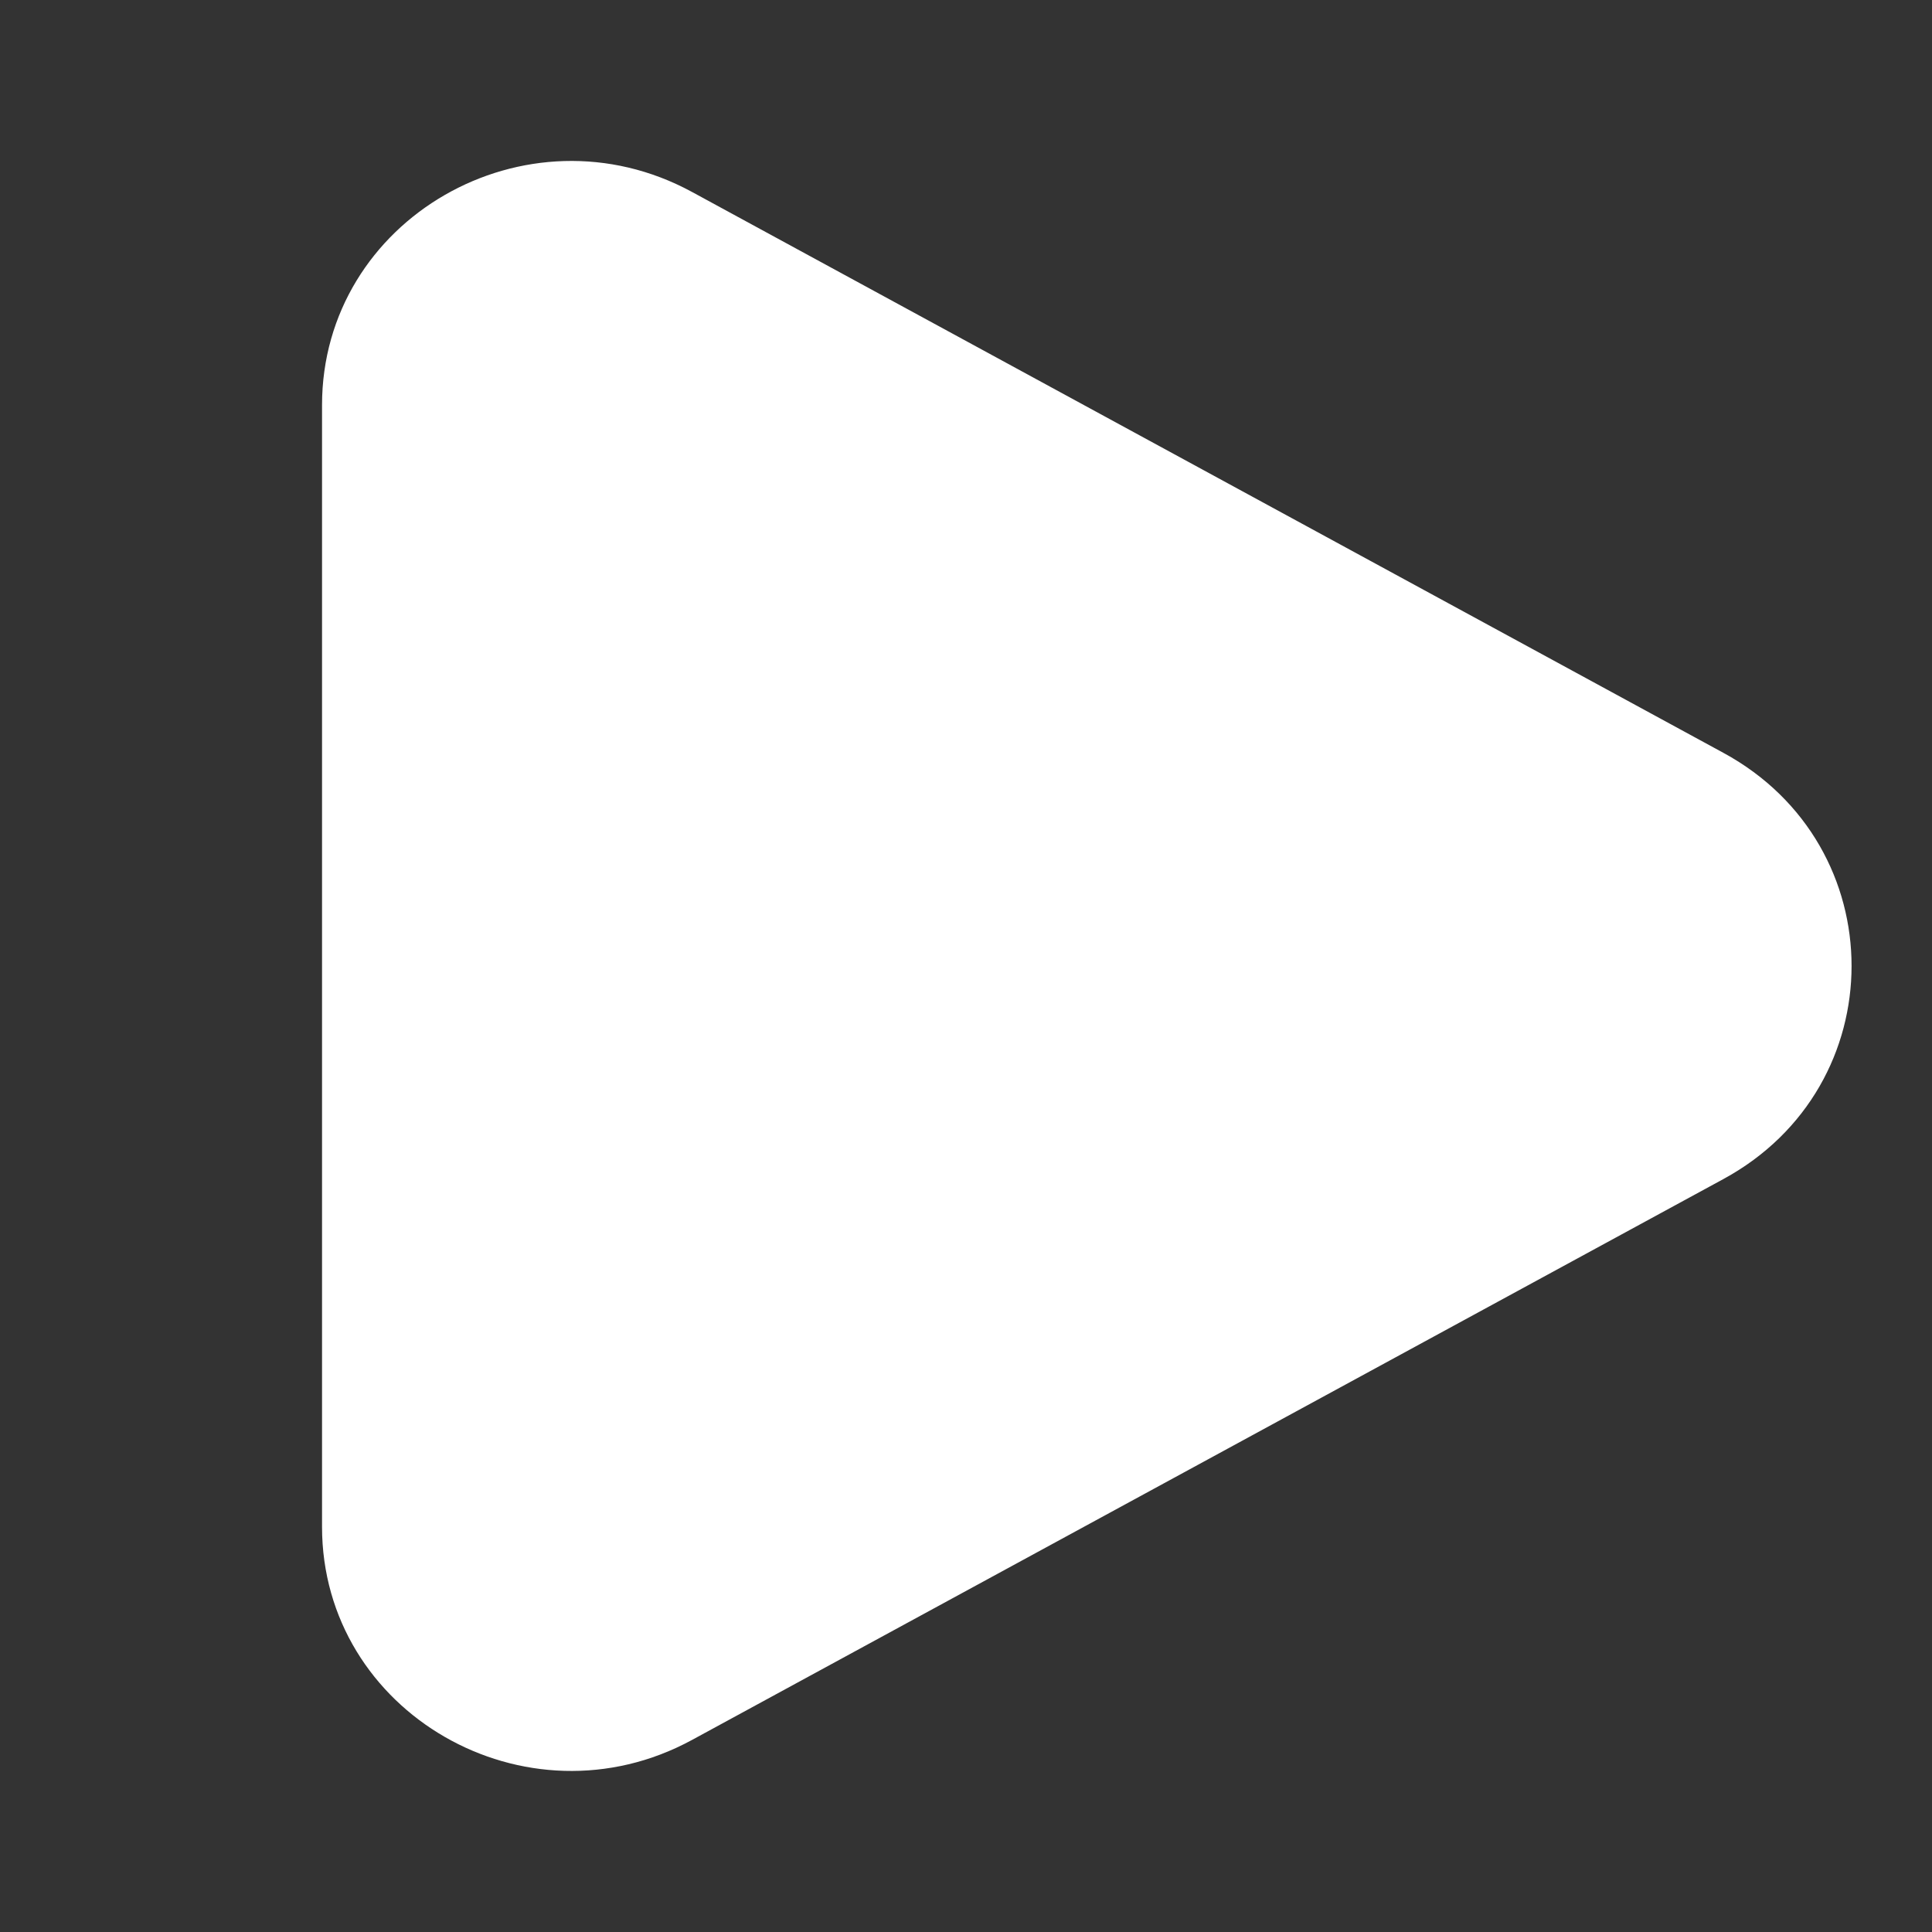 <svg width="19" height="19" viewBox="0 0 19 19" fill="none" xmlns="http://www.w3.org/2000/svg">
<rect x="0" y="0" width="19" height="19" fill="#333333" stroke="none"/>
<path d="M16.949 7.404C18.629 8.317 18.629 10.682 16.949 11.595L6.806 17.111C5.173 17.999 3.167 16.843 3.167 15.015V3.984C3.167 2.156 5.173 1 6.806 1.888L16.949 7.404Z" fill="white"/>
</svg>
